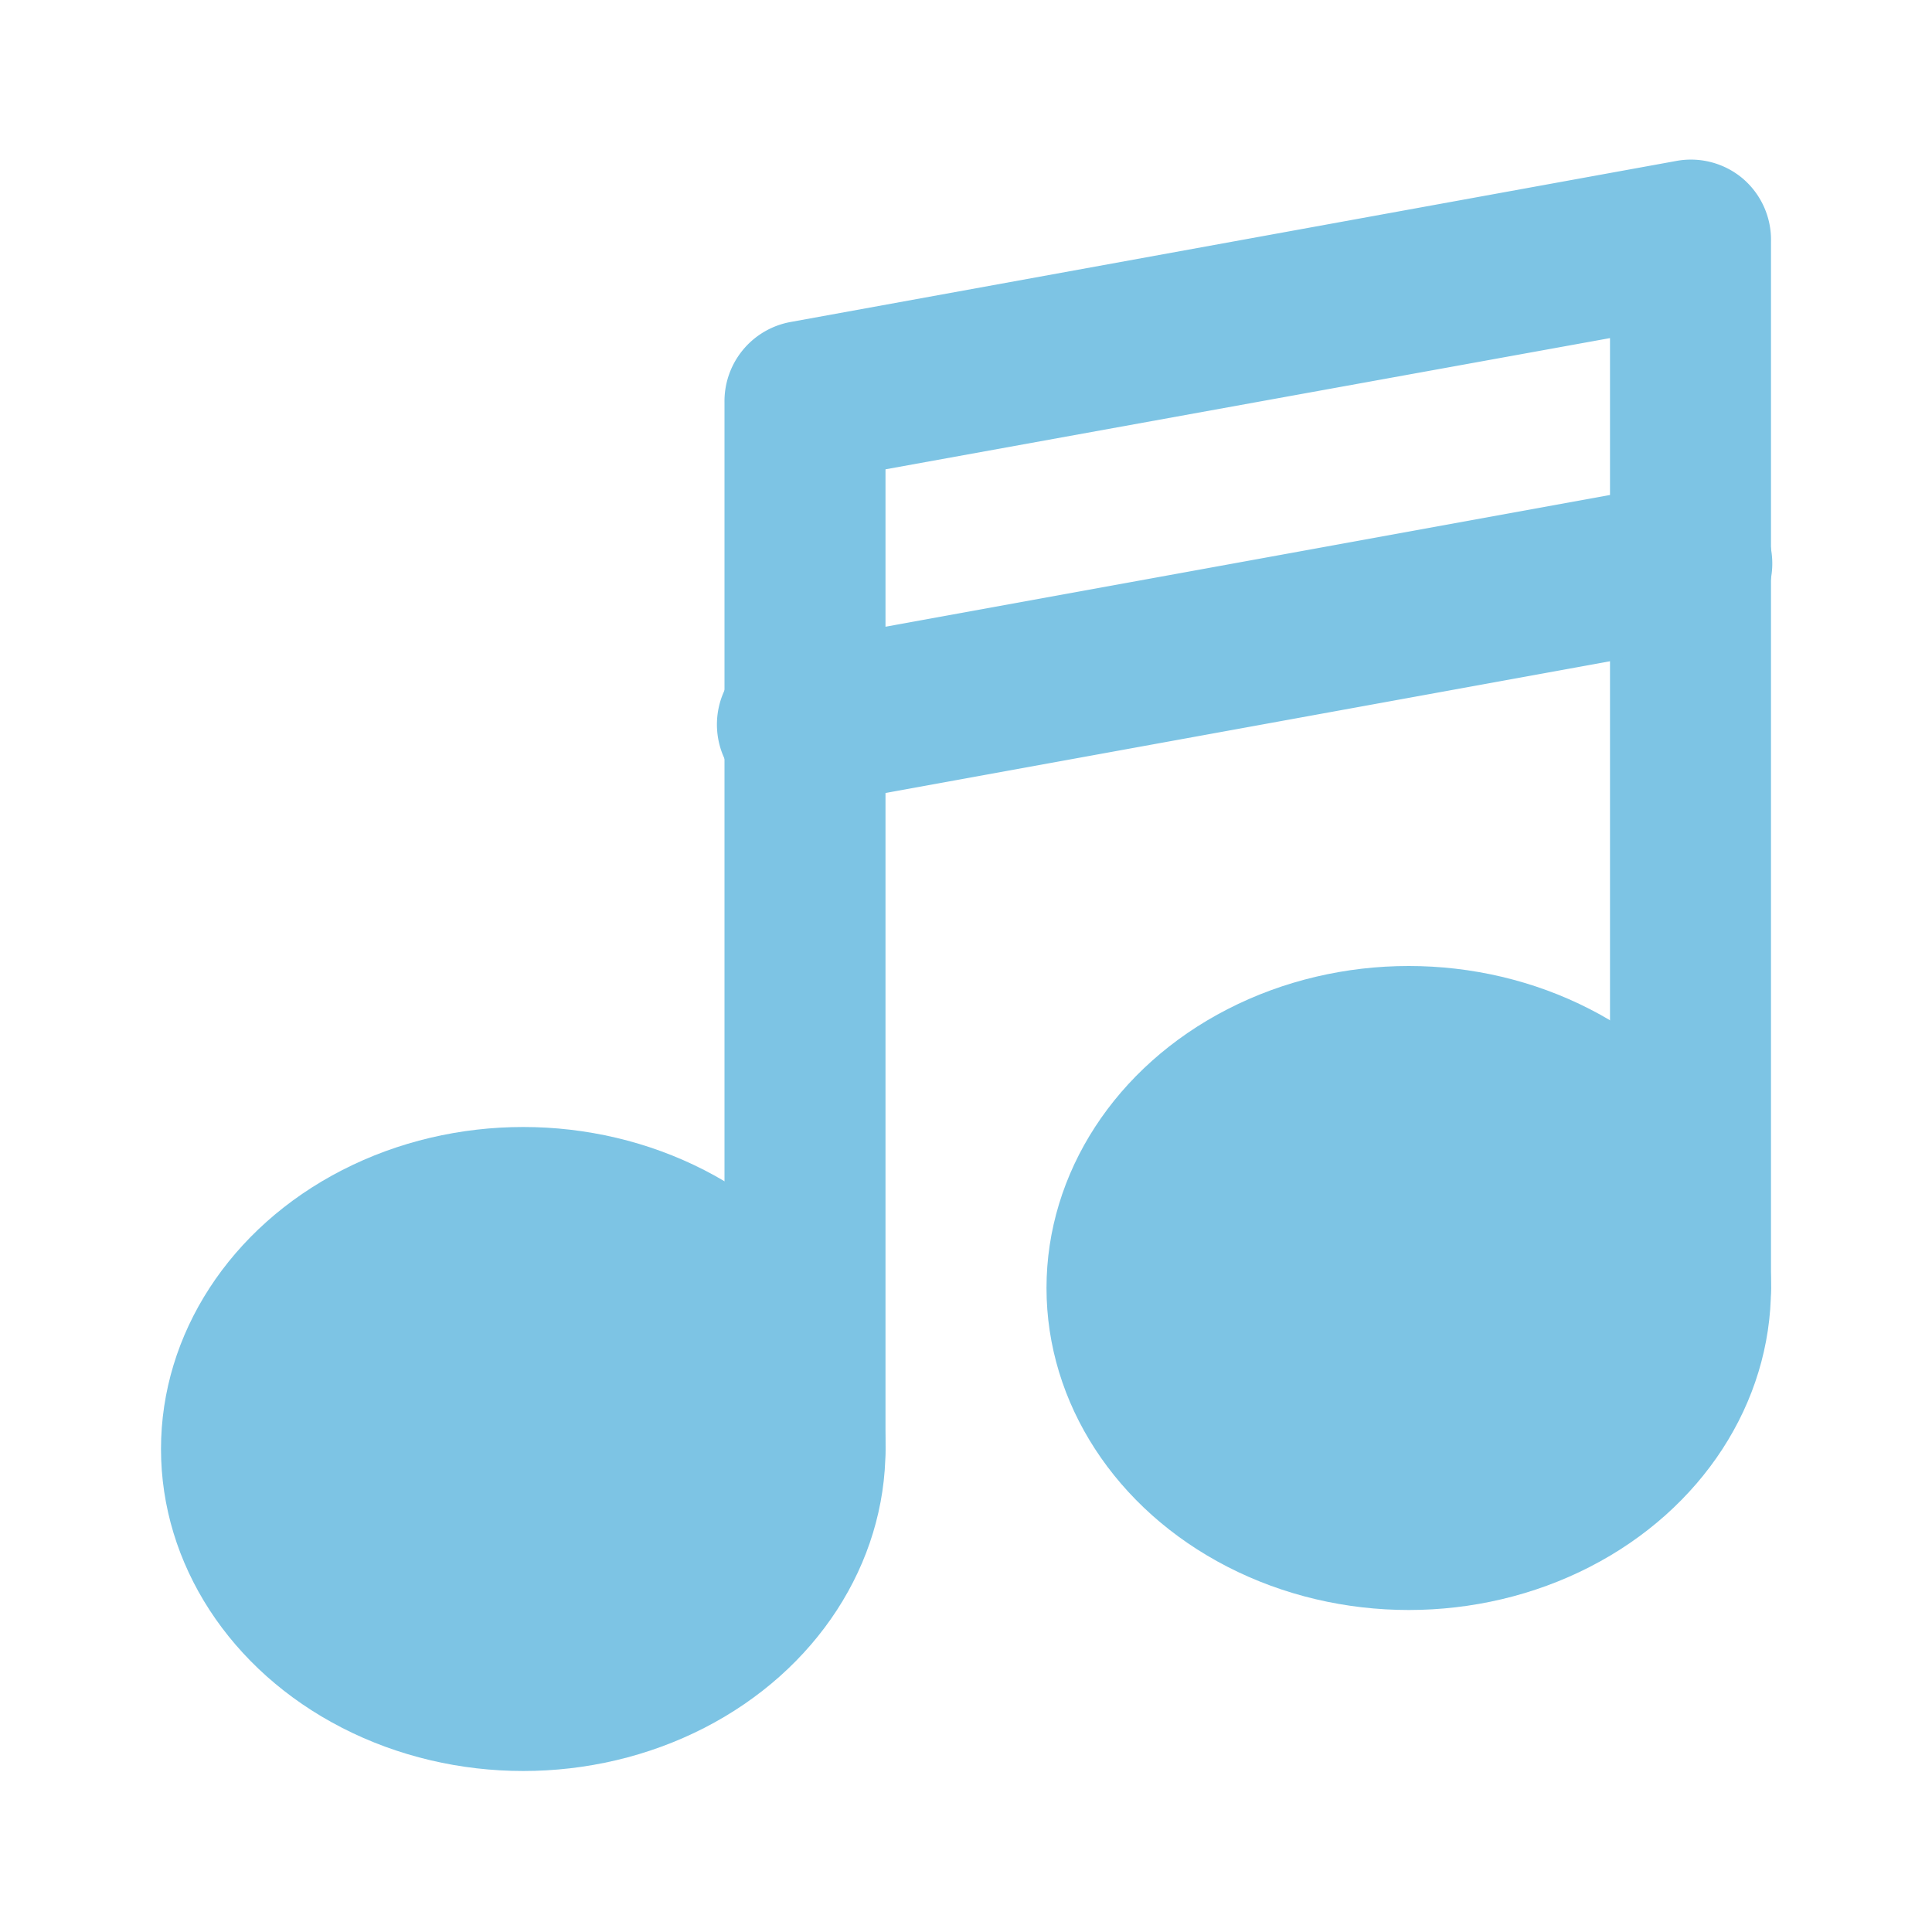<!DOCTYPE svg PUBLIC "-//W3C//DTD SVG 1.1//EN" "http://www.w3.org/Graphics/SVG/1.1/DTD/svg11.dtd">
<!-- Uploaded to: SVG Repo, www.svgrepo.com, Transformed by: SVG Repo Mixer Tools -->
<svg width="800px" height="800px" viewBox="0 0 24 24" xmlns="http://www.w3.org/2000/svg" id="music" class="icon glyph" fill="#7dc4e4" stroke="#7dc4e4" stroke-width="0">
<g id="SVGRepo_bgCarrier" stroke-width="0"/>
<g id="SVGRepo_tracerCarrier" stroke-linecap="round" stroke-linejoin="round"/>
<g id="SVGRepo_iconCarrier">
<ellipse cx="6.5" cy="18" rx="4.5" ry="4" style="fill:#7dc4e4"/>
<ellipse cx="17.5" cy="16" rx="4.5" ry="4" style="fill:#7dc4e4"/>
<path d="M10,19a1,1,0,0,1-1-1V5a1,1,0,0,1,.82-1l11-2a1,1,0,0,1,.82.21A1,1,0,0,1,22,3V16a1,1,0,0,1-2,0V4.2L11,5.83V18A1,1,0,0,1,10,19Z" style="fill:#7dc4e4"/>
<path d="M10,10a1,1,0,0,1-.18-2l11-2a1,1,0,1,1,.36,2l-11,2Z" style="fill:#7dc4e4"/>
</g>
</svg>
